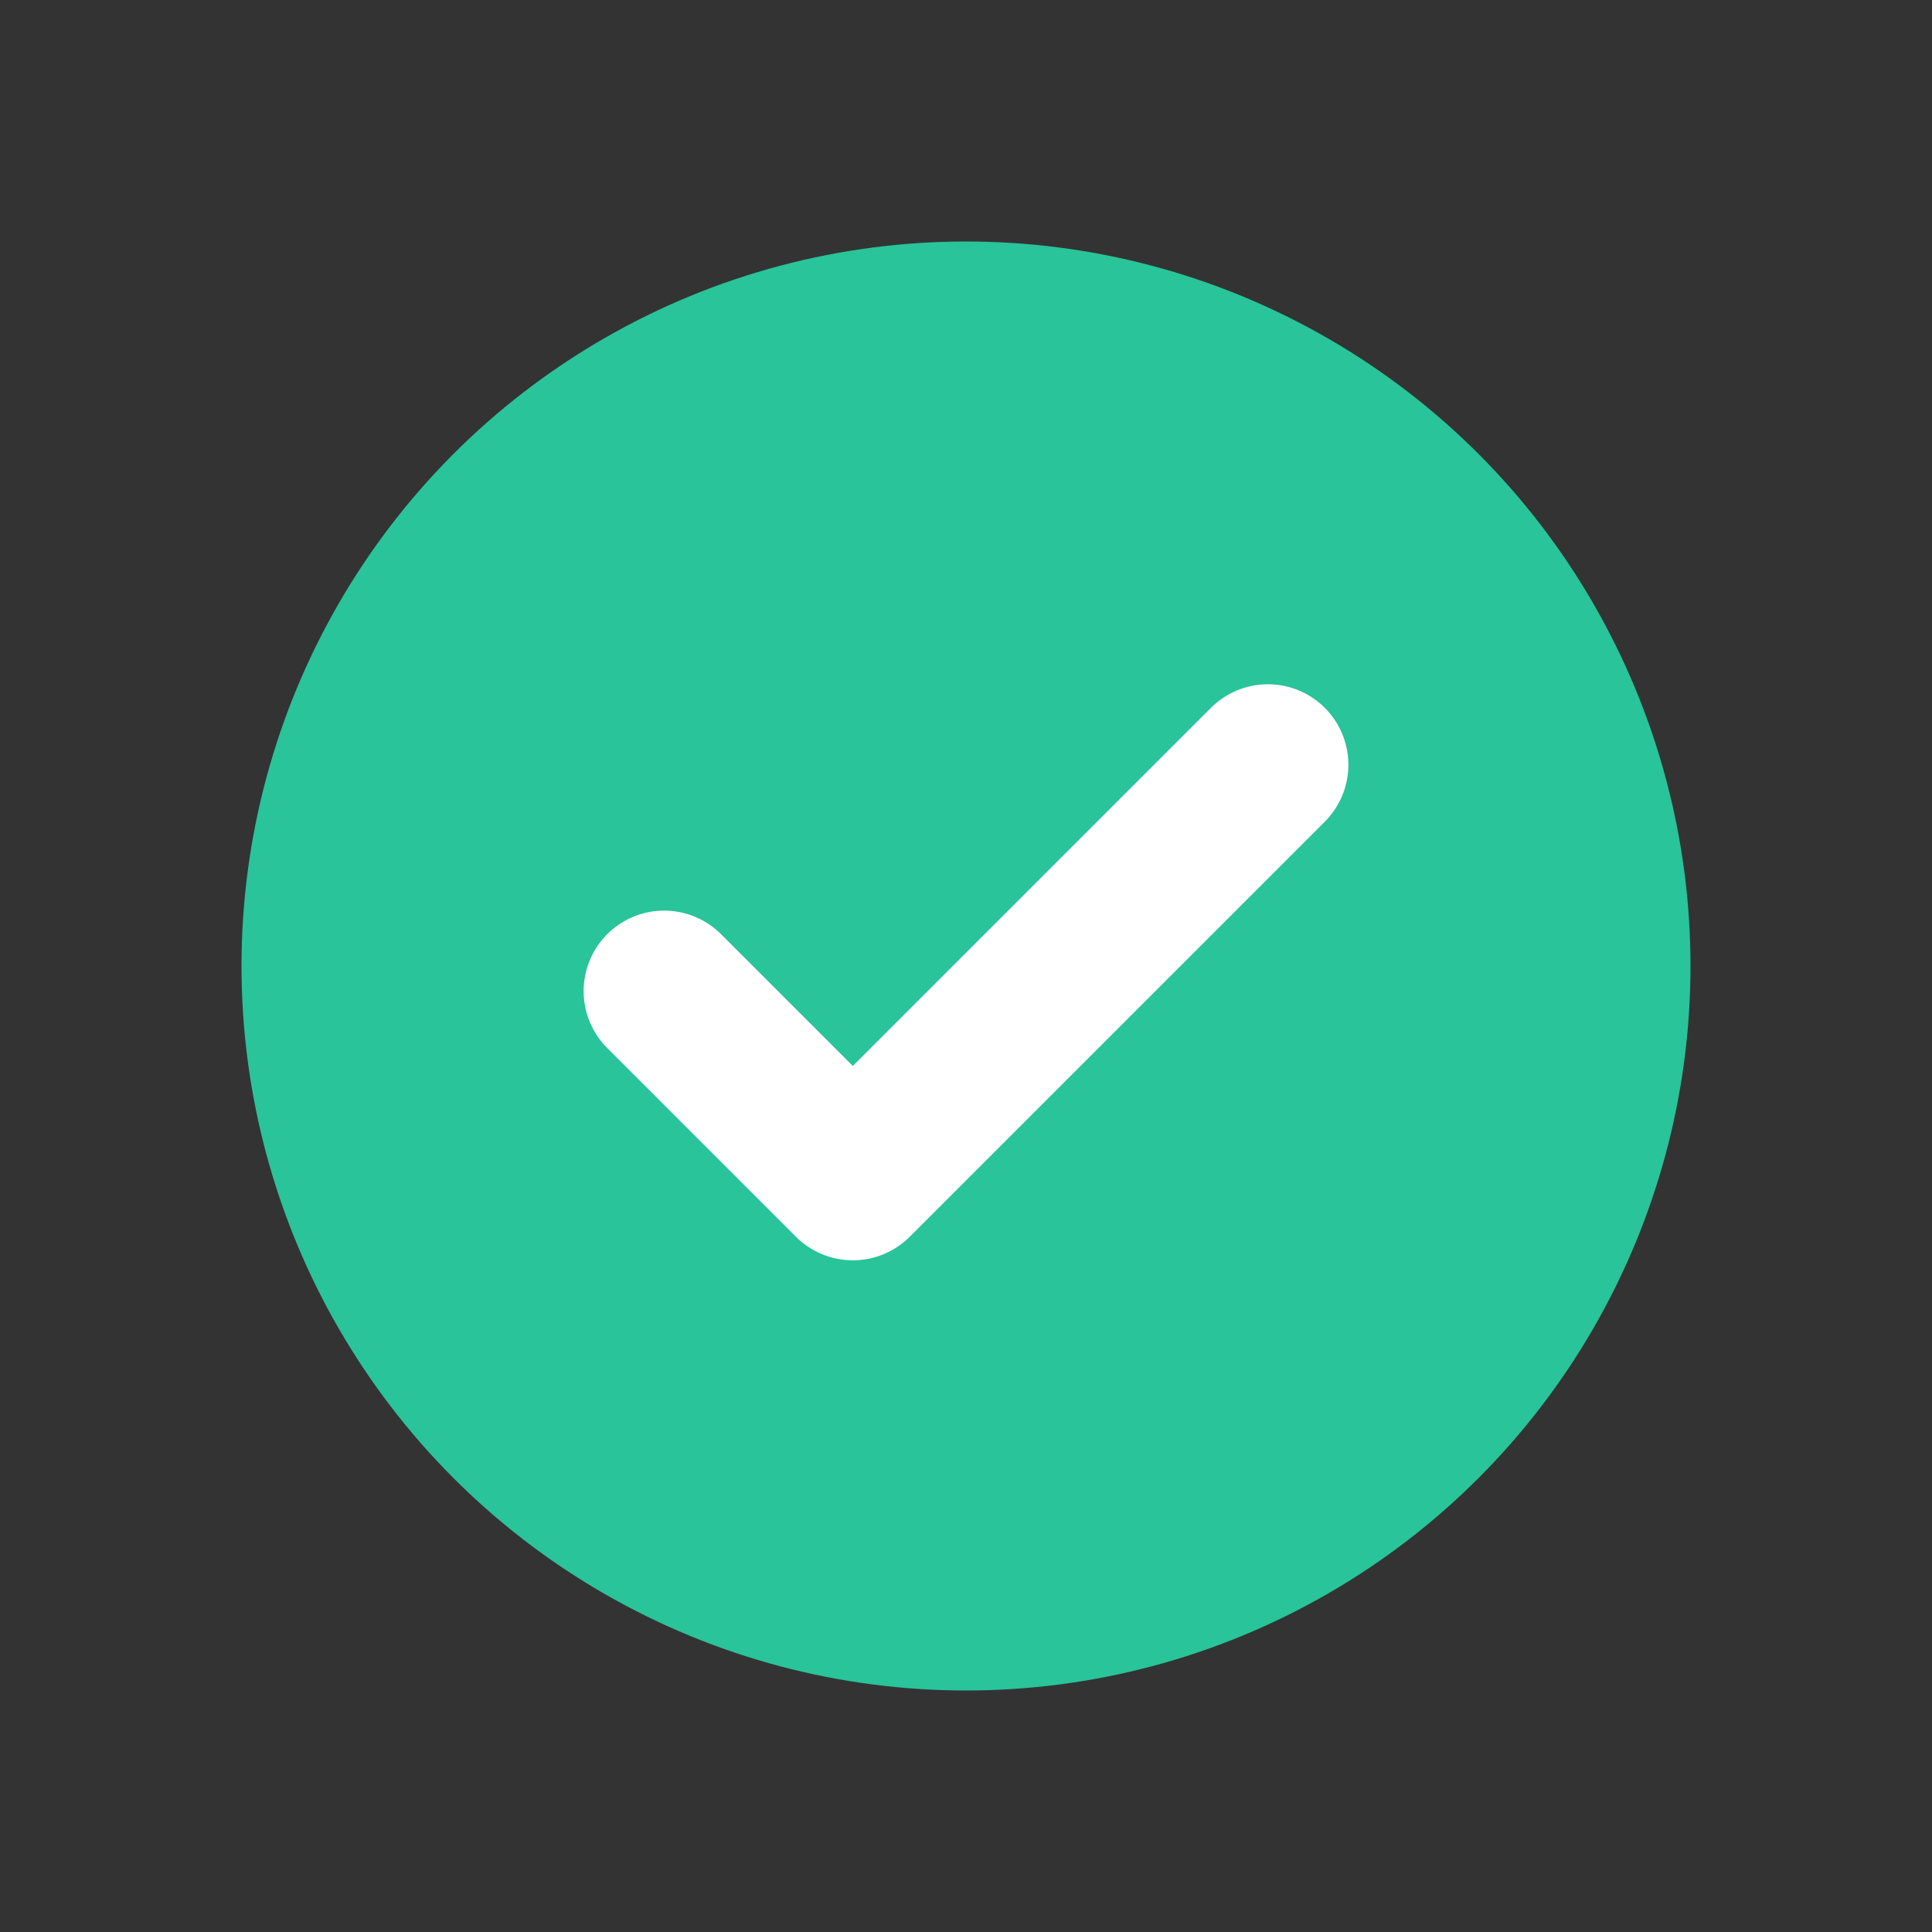 <svg width="24" height="24" viewBox="0 0 24 24" fill="none" xmlns="http://www.w3.org/2000/svg">
<rect x="0" y="0" width="24" height="24" fill="#333333" stroke="none"/>
<circle cx="12" cy="12" r="9" fill="#29C499"/>
<path d="M15.75 9.5L10.594 14.656L8.25 12.312" stroke="white" stroke-width="2" stroke-linecap="round" stroke-linejoin="round"/>
</svg>
